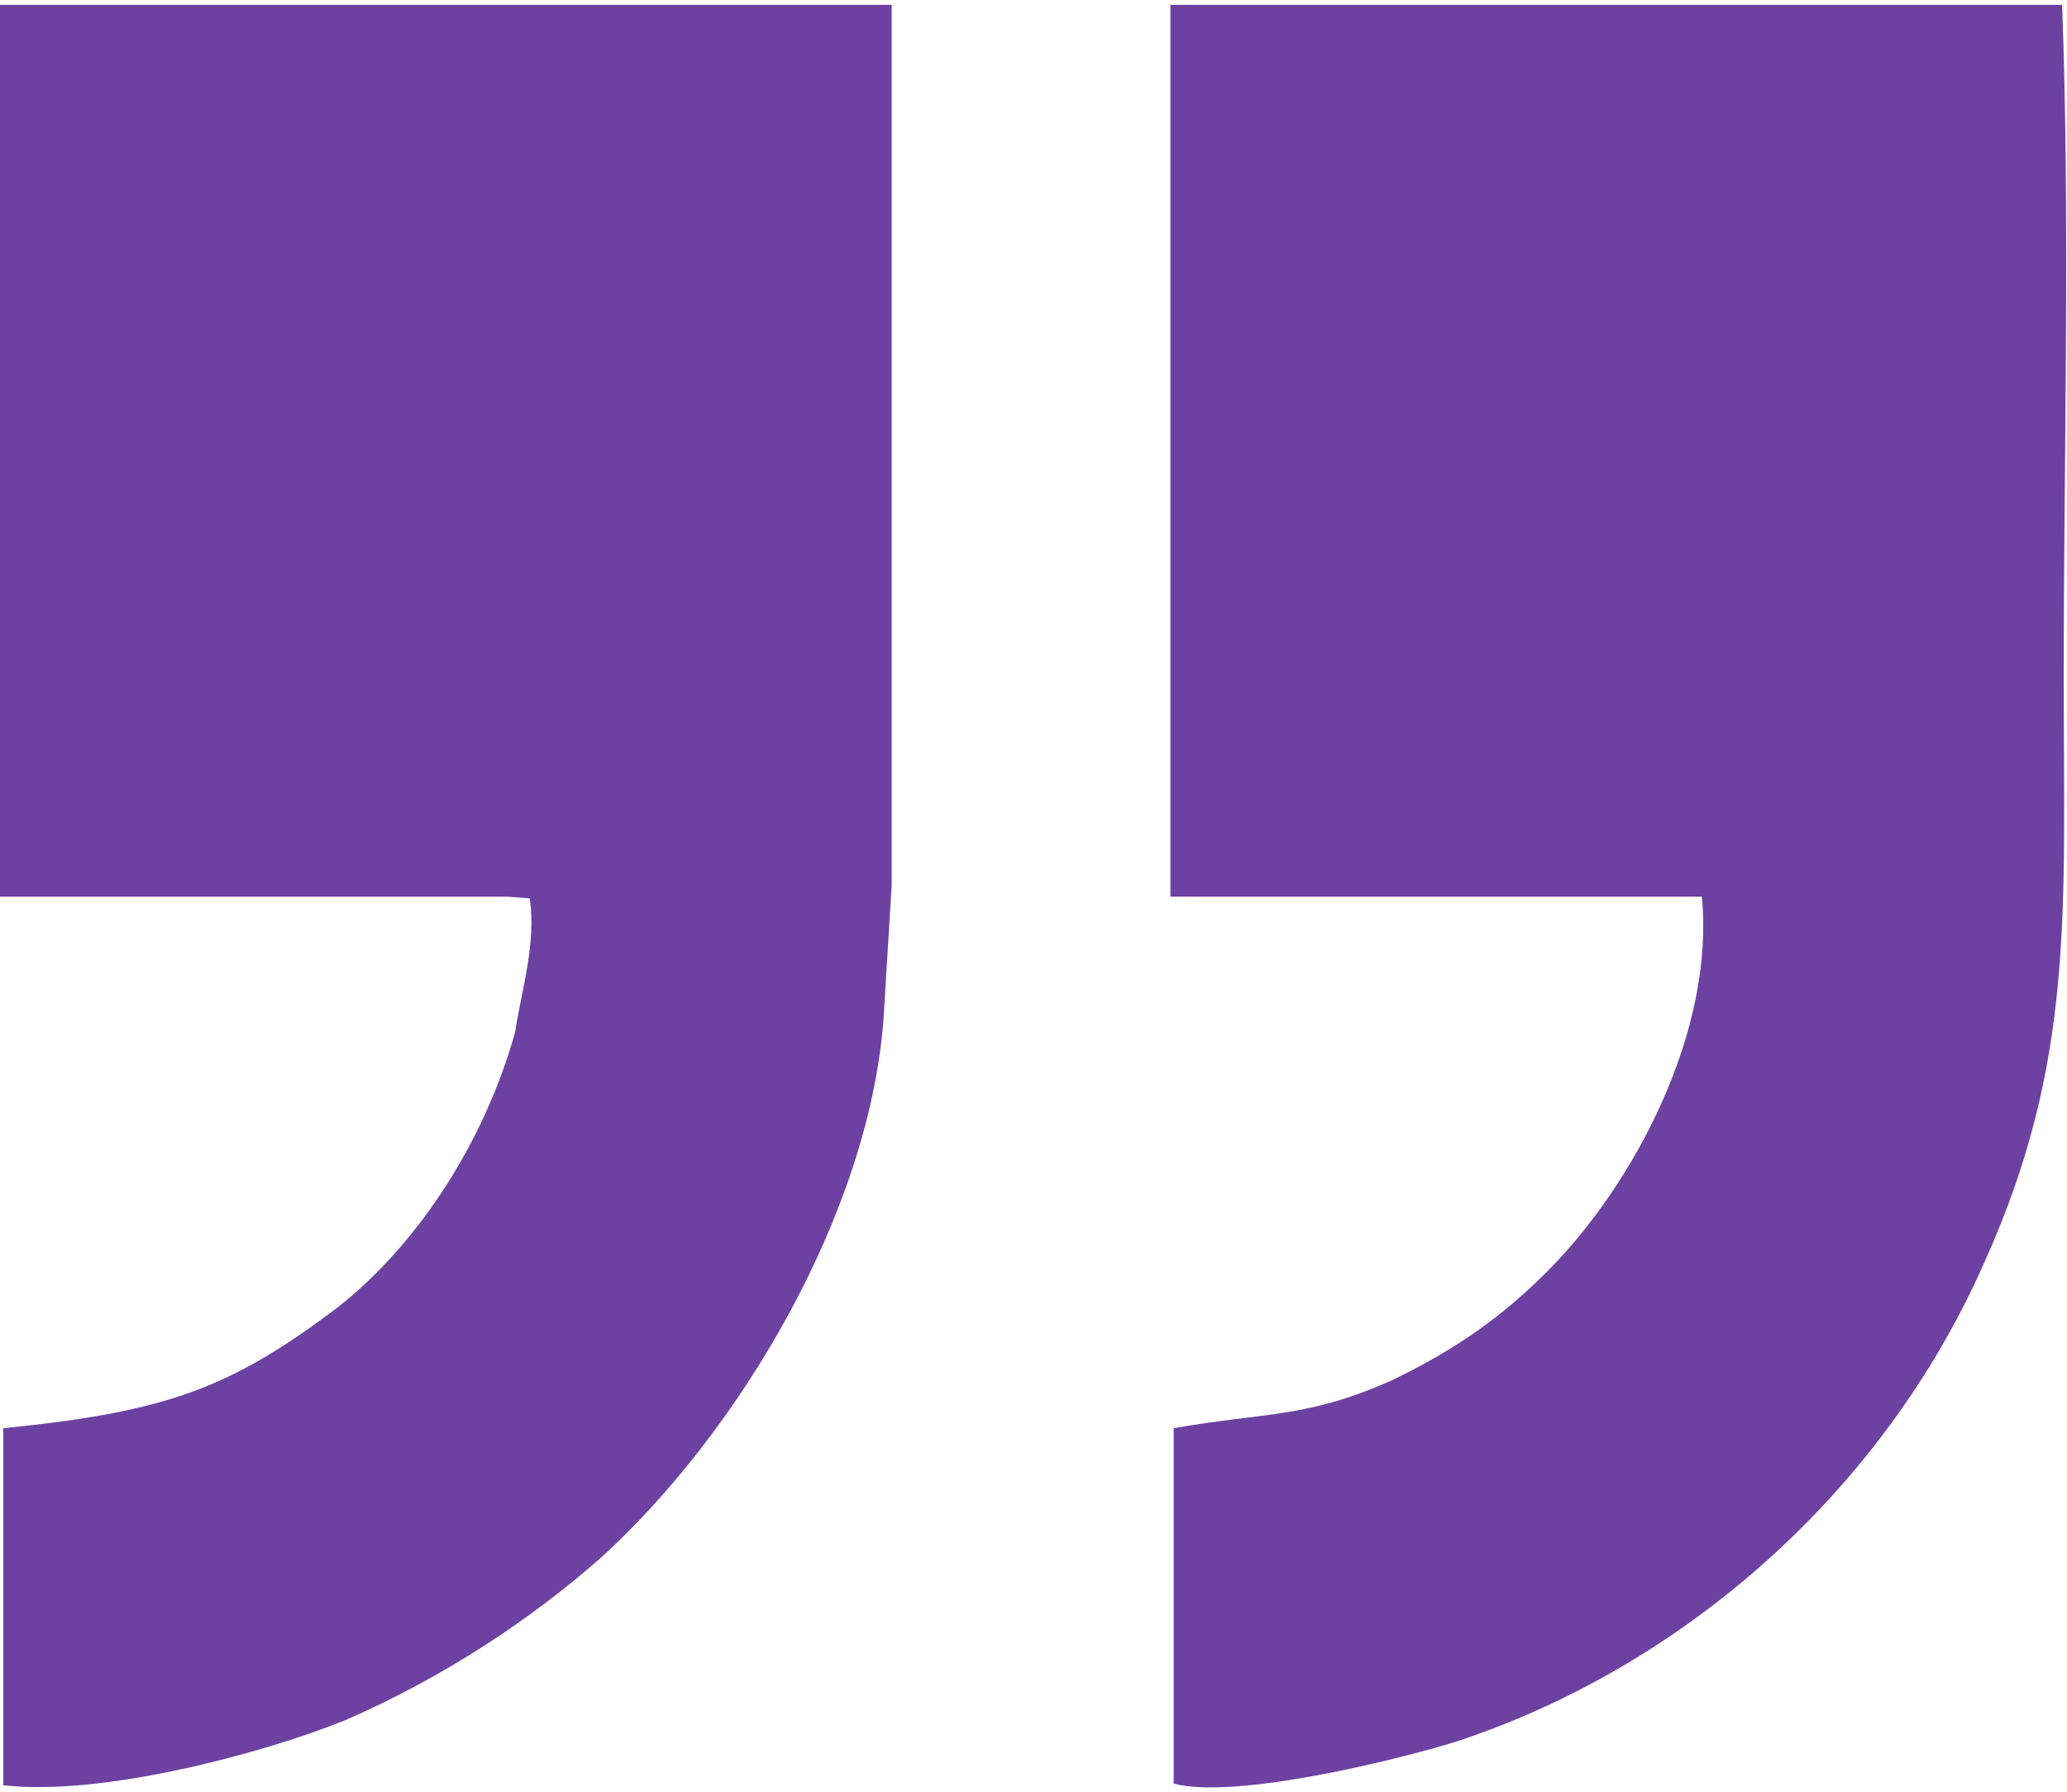 <?xml version="1.0" encoding="UTF-8"?>
<!DOCTYPE svg PUBLIC "-//W3C//DTD SVG 1.1//EN" "http://www.w3.org/Graphics/SVG/1.1/DTD/svg11.dtd">
<!-- Creator: CorelDRAW 2021 (64 Bit) -->
<svg xmlns="http://www.w3.org/2000/svg" xml:space="preserve" width="30px" height="26px" version="1.1" style="shape-rendering:geometricPrecision; text-rendering:geometricPrecision; image-rendering:optimizeQuality; fill-rule:evenodd; clip-rule:evenodd"
viewBox="0 0 12.68 10.93"
 xmlns:xlink="http://www.w3.org/1999/xlink"
 xmlns:xodm="http://www.corel.com/coreldraw/odm/2003">
 <defs>
  <style type="text/css">
   <![CDATA[
    .fil0 {fill:#6D41A1}
   ]]>
  </style>
 </defs>
 <g id="Camada_x0020_1">
  <g id="_2254702009232">
   <path class="fil0" d="M7.18 5.47l3.26 0c0.08,0.82 -0.41,1.76 -0.95,2.3 -0.26,0.26 -0.54,0.47 -0.96,0.67 -0.52,0.23 -0.76,0.19 -1.33,0.29l0 2.18c0.38,0.1 1.39,-0.15 1.74,-0.26 1.39,-0.46 2.61,-1.53 3.23,-2.93 0.56,-1.24 0.49,-2.15 0.49,-3.6 0,-1.35 0.04,-2.78 -0.01,-4.12l-5.47 0 0 5.47z"/>
   <path class="fil0" d="M3.16 6.3c-0.18,0.65 -0.58,1.29 -1.09,1.69 -0.65,0.49 -1.04,0.64 -2.05,0.74l0 2.19c0.61,0.07 1.61,-0.2 2.1,-0.4 0.62,-0.27 1.15,-0.63 1.56,-0.99 0.85,-0.77 1.65,-2.11 1.74,-3.31l0.05 -0.82 0 -5.4 -5.47 0 0 5.47 3.11 0 0.14 0.01c0.04,0.28 -0.05,0.56 -0.09,0.82z"/>
  </g>
 </g>
</svg>
